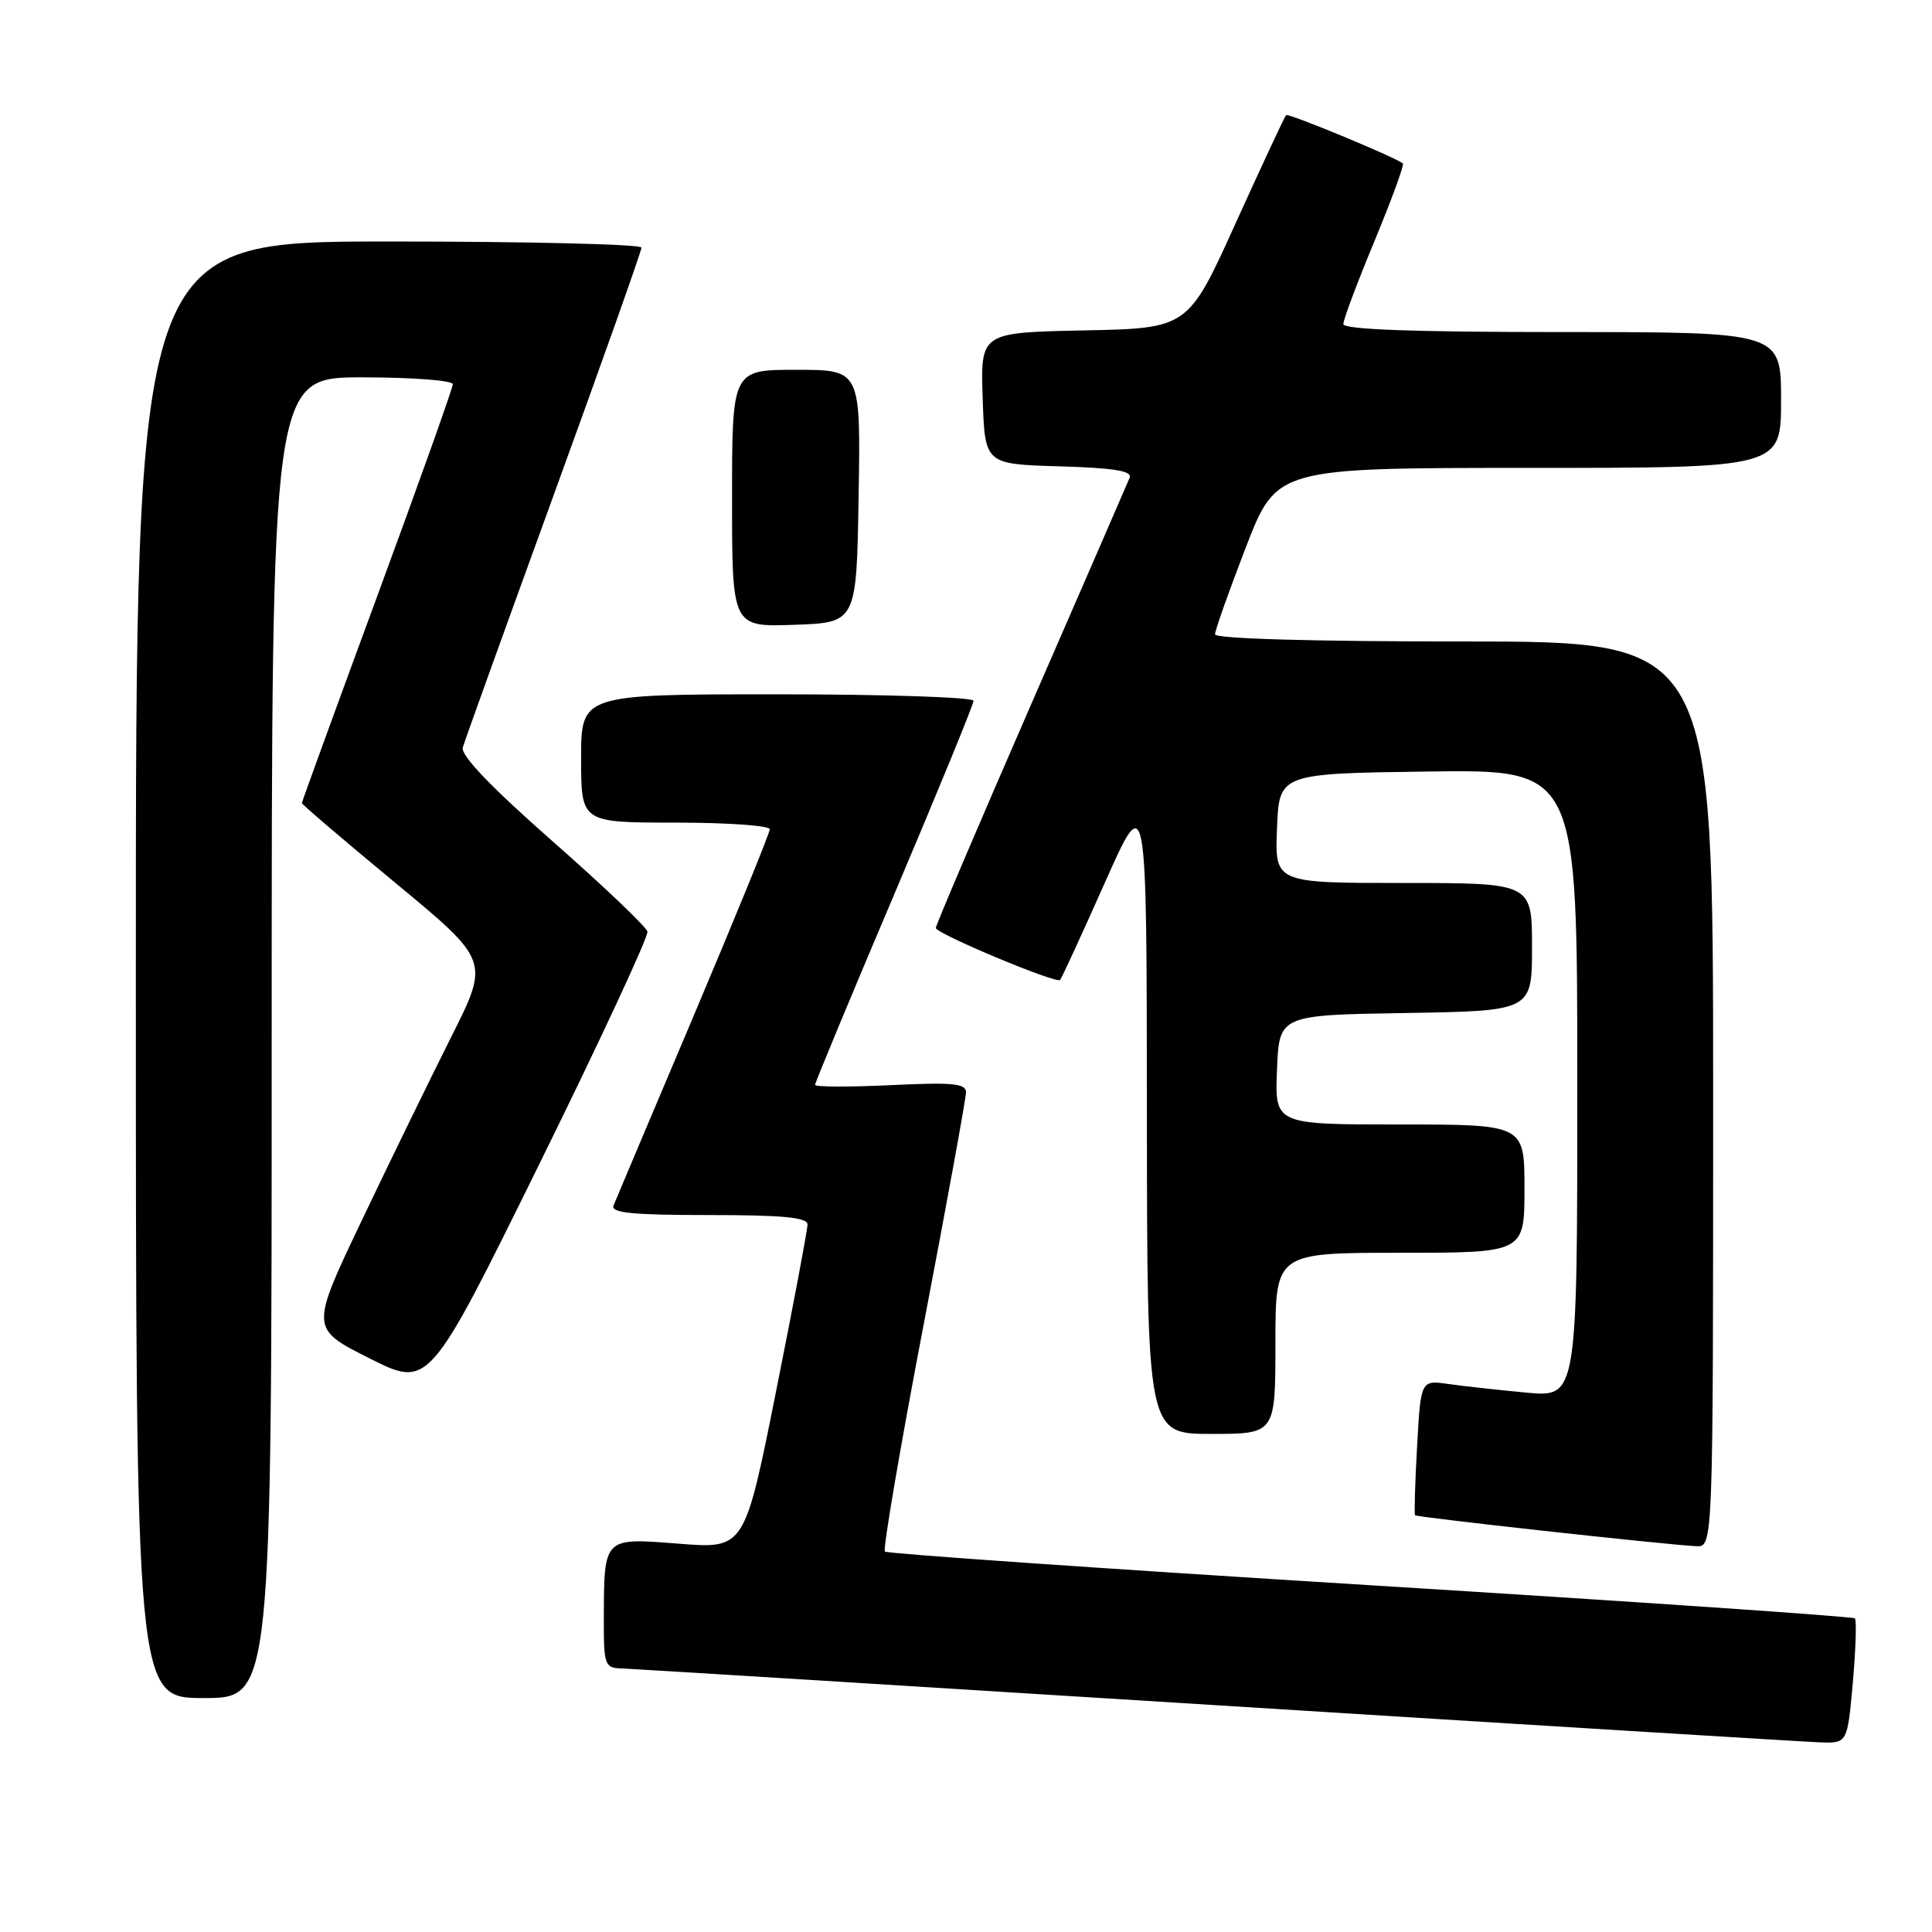 <?xml version="1.0" encoding="UTF-8" standalone="no"?>
<!DOCTYPE svg PUBLIC "-//W3C//DTD SVG 1.1//EN" "http://www.w3.org/Graphics/SVG/1.1/DTD/svg11.dtd" >
<svg xmlns="http://www.w3.org/2000/svg" xmlns:xlink="http://www.w3.org/1999/xlink" version="1.1" viewBox="0 0 256 256">
 <g >
 <path fill="currentColor"
d=" M 245.51 222.94 C 245.90 218.51 246.02 214.69 245.78 214.44 C 245.53 214.20 216.63 212.22 181.55 210.05 C 146.47 207.88 117.54 205.87 117.25 205.59 C 116.97 205.30 119.27 191.82 122.37 175.61 C 125.47 159.41 128.00 145.51 128.00 144.73 C 128.00 143.56 126.21 143.39 118.00 143.79 C 112.50 144.05 108.00 144.03 108.00 143.75 C 108.00 143.46 112.72 132.09 118.50 118.48 C 124.27 104.86 129.00 93.34 129.00 92.86 C 129.00 92.39 117.30 92.00 103.00 92.00 C 77.00 92.00 77.00 92.00 77.00 100.50 C 77.00 109.00 77.00 109.00 89.50 109.00 C 96.38 109.00 102.00 109.40 102.00 109.88 C 102.00 110.37 97.45 121.51 91.90 134.63 C 86.34 147.76 81.57 159.06 81.29 159.75 C 80.90 160.71 83.81 161.00 93.89 161.00 C 103.71 161.00 107.00 161.31 107.00 162.25 C 107.00 162.94 105.13 172.89 102.83 184.37 C 98.66 205.23 98.66 205.23 89.97 204.55 C 79.87 203.76 80.04 203.59 80.01 214.75 C 80.00 220.55 80.16 221.01 82.25 221.07 C 83.49 221.11 118.92 223.30 161.00 225.94 C 203.07 228.58 239.14 230.80 241.15 230.87 C 244.79 231.00 244.79 231.00 245.51 222.94 Z  M 36.00 137.50 C 36.00 50.00 36.00 50.00 48.00 50.00 C 54.60 50.00 60.00 50.41 60.00 50.91 C 60.00 51.40 55.50 64.02 50.00 78.95 C 44.50 93.88 40.00 106.24 40.00 106.41 C 40.00 106.59 45.59 111.37 52.43 117.02 C 64.86 127.31 64.86 127.31 59.79 137.40 C 57.00 142.96 51.65 153.92 47.91 161.77 C 41.11 176.04 41.11 176.04 48.97 179.99 C 56.83 183.94 56.83 183.94 71.45 154.27 C 79.49 137.96 85.94 124.08 85.79 123.44 C 85.63 122.80 79.96 117.40 73.18 111.44 C 65.07 104.30 61.02 100.08 61.32 99.05 C 61.56 98.20 66.99 83.13 73.38 65.56 C 79.77 47.99 85.00 33.25 85.00 32.81 C 85.00 32.36 69.93 32.00 51.50 32.00 C 18.00 32.00 18.00 32.00 18.00 128.50 C 18.00 225.00 18.00 225.00 27.00 225.00 C 36.00 225.00 36.00 225.00 36.00 137.50 Z  M 227.00 145.00 C 227.00 85.00 227.00 85.00 194.00 85.00 C 173.76 85.00 161.00 84.63 161.00 84.05 C 161.00 83.52 162.83 78.35 165.07 72.55 C 169.15 62.00 169.15 62.00 202.57 62.00 C 236.00 62.00 236.00 62.00 236.00 53.00 C 236.00 44.00 236.00 44.00 207.00 44.00 C 187.18 44.00 178.00 43.66 178.00 42.94 C 178.00 42.35 179.86 37.39 182.14 31.91 C 184.41 26.42 186.10 21.81 185.89 21.65 C 184.62 20.72 170.70 14.96 170.41 15.25 C 170.22 15.45 167.22 21.88 163.74 29.55 C 157.43 43.50 157.43 43.50 143.67 43.78 C 129.92 44.06 129.92 44.06 130.21 52.78 C 130.50 61.50 130.50 61.50 140.34 61.79 C 147.57 62.00 150.05 62.40 149.69 63.29 C 149.42 63.95 143.53 77.51 136.60 93.40 C 129.67 109.30 124.00 122.60 124.00 122.96 C 124.00 123.70 139.96 130.38 140.47 129.85 C 140.66 129.66 143.32 123.88 146.38 117.00 C 151.94 104.50 151.94 104.50 151.97 147.25 C 152.00 190.00 152.00 190.00 160.50 190.00 C 169.00 190.00 169.00 190.00 169.00 178.00 C 169.00 166.00 169.00 166.00 185.50 166.00 C 202.00 166.00 202.00 166.00 202.00 157.50 C 202.00 149.00 202.00 149.00 185.46 149.00 C 168.91 149.00 168.91 149.00 169.21 141.75 C 169.50 134.50 169.50 134.50 186.25 134.23 C 203.00 133.95 203.00 133.95 203.00 125.48 C 203.00 117.00 203.00 117.00 185.96 117.00 C 168.91 117.00 168.91 117.00 169.21 109.75 C 169.50 102.50 169.50 102.50 189.25 102.23 C 209.00 101.96 209.00 101.96 209.00 143.56 C 209.00 185.16 209.00 185.16 202.25 184.53 C 198.54 184.18 193.87 183.67 191.88 183.38 C 188.26 182.87 188.26 182.87 187.77 191.68 C 187.50 196.53 187.38 200.63 187.50 200.78 C 187.72 201.05 220.33 204.64 224.75 204.88 C 227.00 205.00 227.00 205.00 227.00 145.00 Z  M 113.77 65.75 C 114.05 49.00 114.05 49.00 105.52 49.00 C 97.00 49.00 97.00 49.00 97.00 66.04 C 97.00 83.08 97.00 83.08 105.25 82.79 C 113.50 82.50 113.50 82.50 113.77 65.75 Z "/>
</g>
</svg>